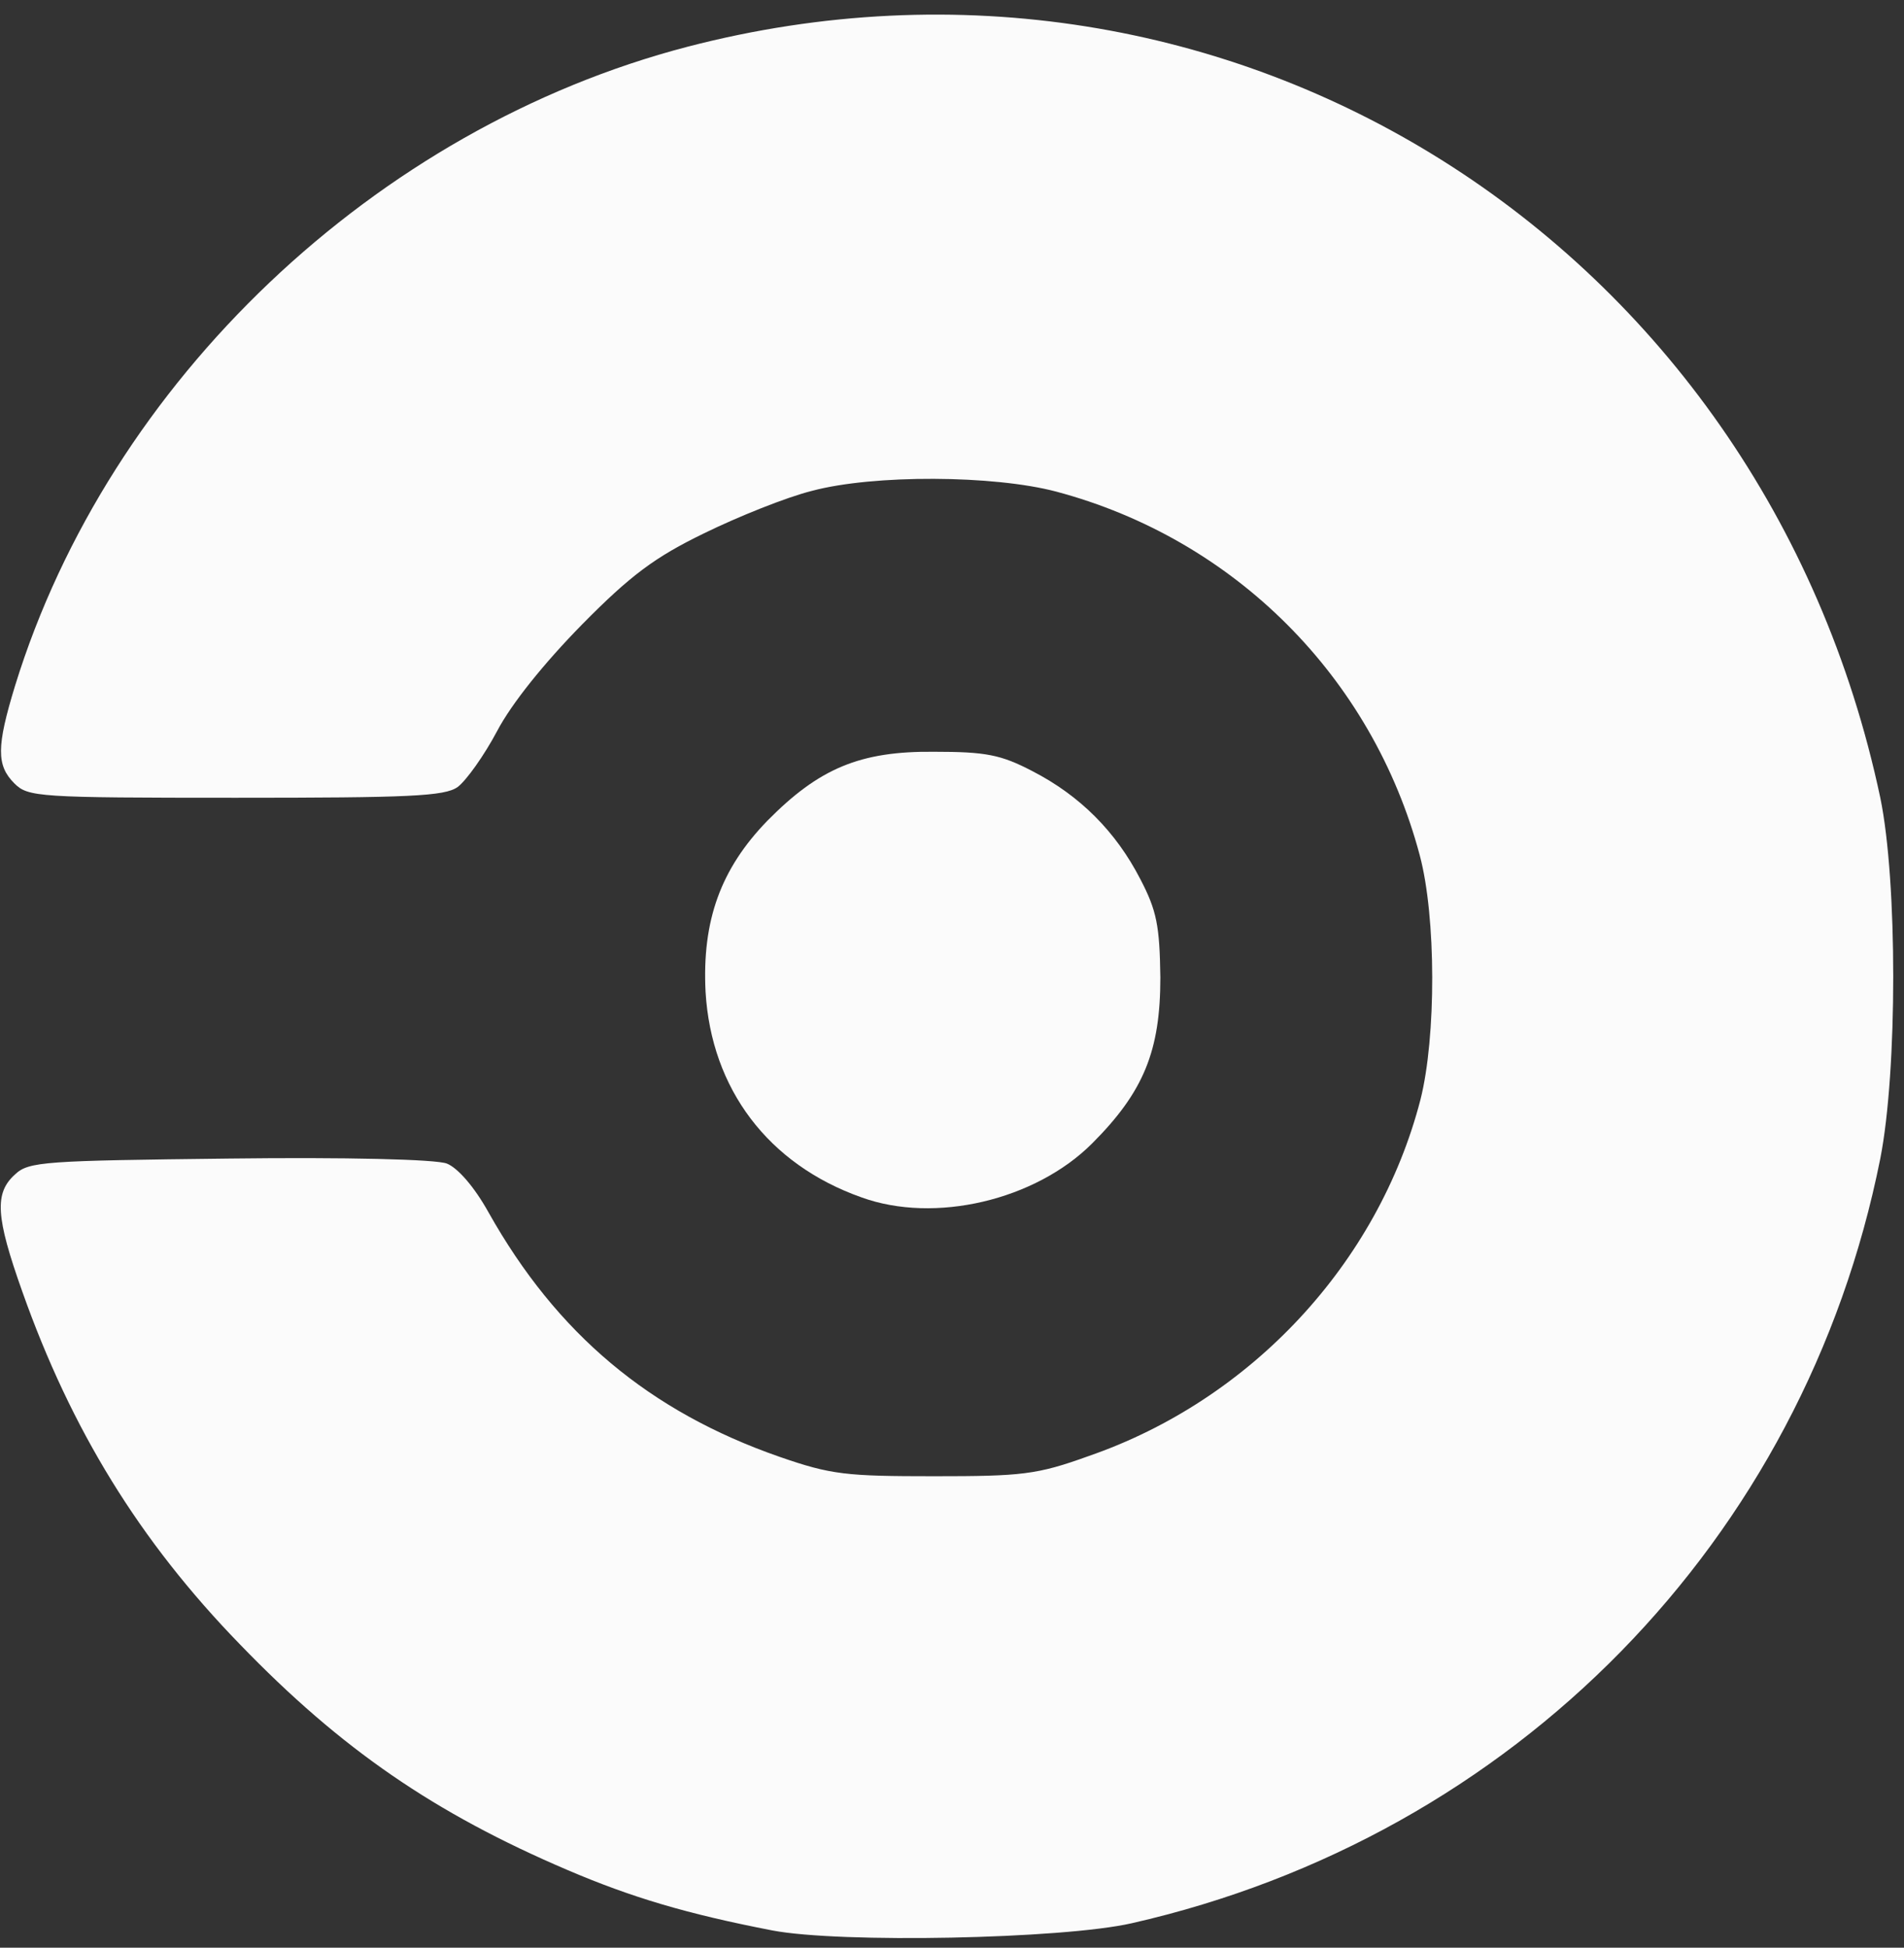 <!DOCTYPE svg PUBLIC "-//W3C//DTD SVG 20010904//EN" "http://www.w3.org/TR/2001/REC-SVG-20010904/DTD/svg10.dtd">
<svg version="1.0"
  xmlns="http://www.w3.org/2000/svg" width="265px" height="271px" viewBox="0 0 2650 2710" preserveAspectRatio="xMidYMid meet" fill="#fbfbfb">
  <rect x="0" y="0" width="2650" height="2710" fill="#333333" stroke="none"/>
  <g id="layer101" stroke="none">
    <path d="M1075 2686 c-119 -23 -196 -46 -285 -84 -185 -79 -315 -168 -456 -314 -140 -144 -235 -299 -303 -491 -37 -104 -39 -137 -10 -163 19 -18 42 -19 298 -22 162 -2 288 1 303 7 15 6 38 32 58 68 95 169 224 277 405 340 72 25 93 27 215 27 122 0 143 -2 215 -28 226 -78 403 -268 462 -496 22 -87 22 -254 -1 -340 -66 -248 -258 -440 -506 -506 -87 -23 -254 -24 -340 -1 -36 9 -103 36 -150 59 -68 33 -102 58 -170 127 -53 54 -98 110 -118 148 -18 34 -43 69 -55 78 -18 13 -68 15 -309 15 -275 0 -289 -1 -308 -20 -25 -25 -25 -51 1 -136 131 -424 502 -776 936 -889 754 -196 1496 271 1660 1045 24 116 24 380 0 502 -106 531 -509 943 -1042 1064 -97 22 -406 28 -500 10z"/>
    <path d="M1199 1666 c-130 -46 -209 -151 -217 -286 -5 -99 21 -171 86 -238 72 -73 129 -97 232 -96 72 0 93 4 137 27 66 34 116 84 150 150 23 44 27 65 28 137 0 102 -23 159 -95 231 -79 79 -219 112 -321 75z"/>
  </g>

</svg>